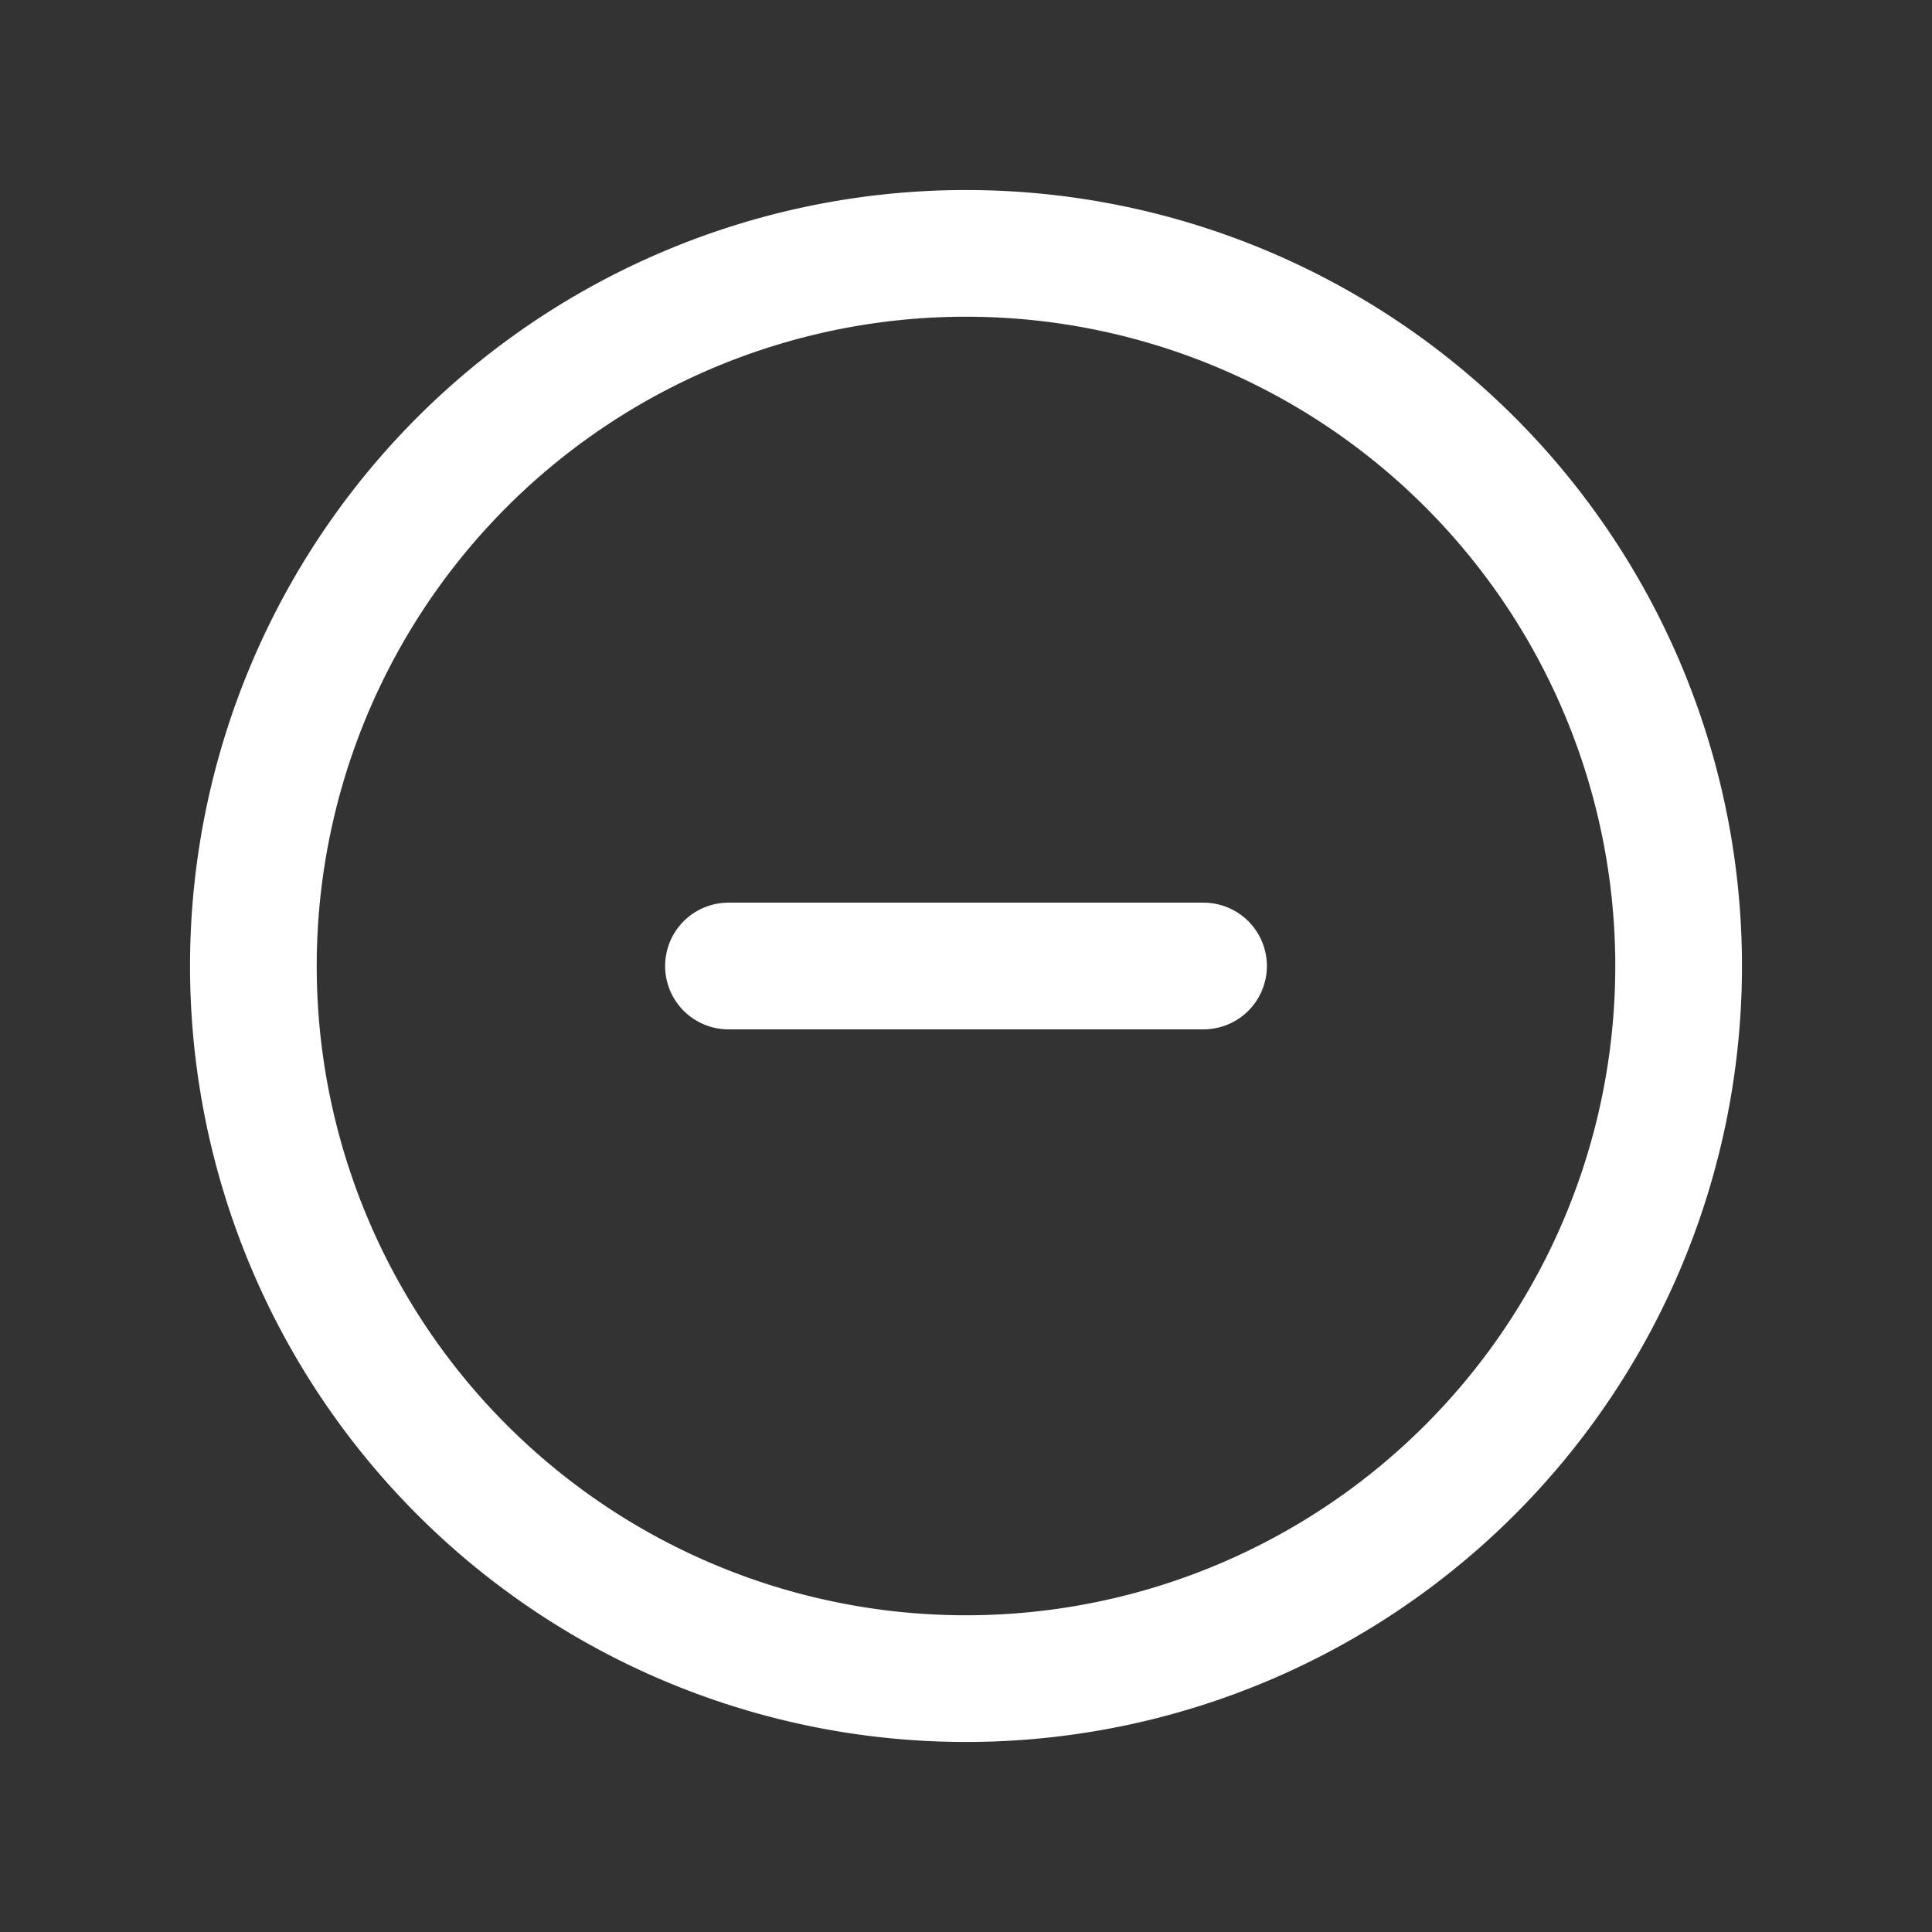 <svg xmlns="http://www.w3.org/2000/svg" width="61" height="61" fill="none"><rect width="100%" height="100%" fill="#333333" stroke="none"/><g stroke="#fff" stroke-width="4"><path d="M53 30.5a22.5 22.5 0 1 1-45 0 22.5 22.5 0 0 1 45 0Z"/><path stroke-linecap="round" stroke-linejoin="round" d="M23 30.5h15"/></g></svg>